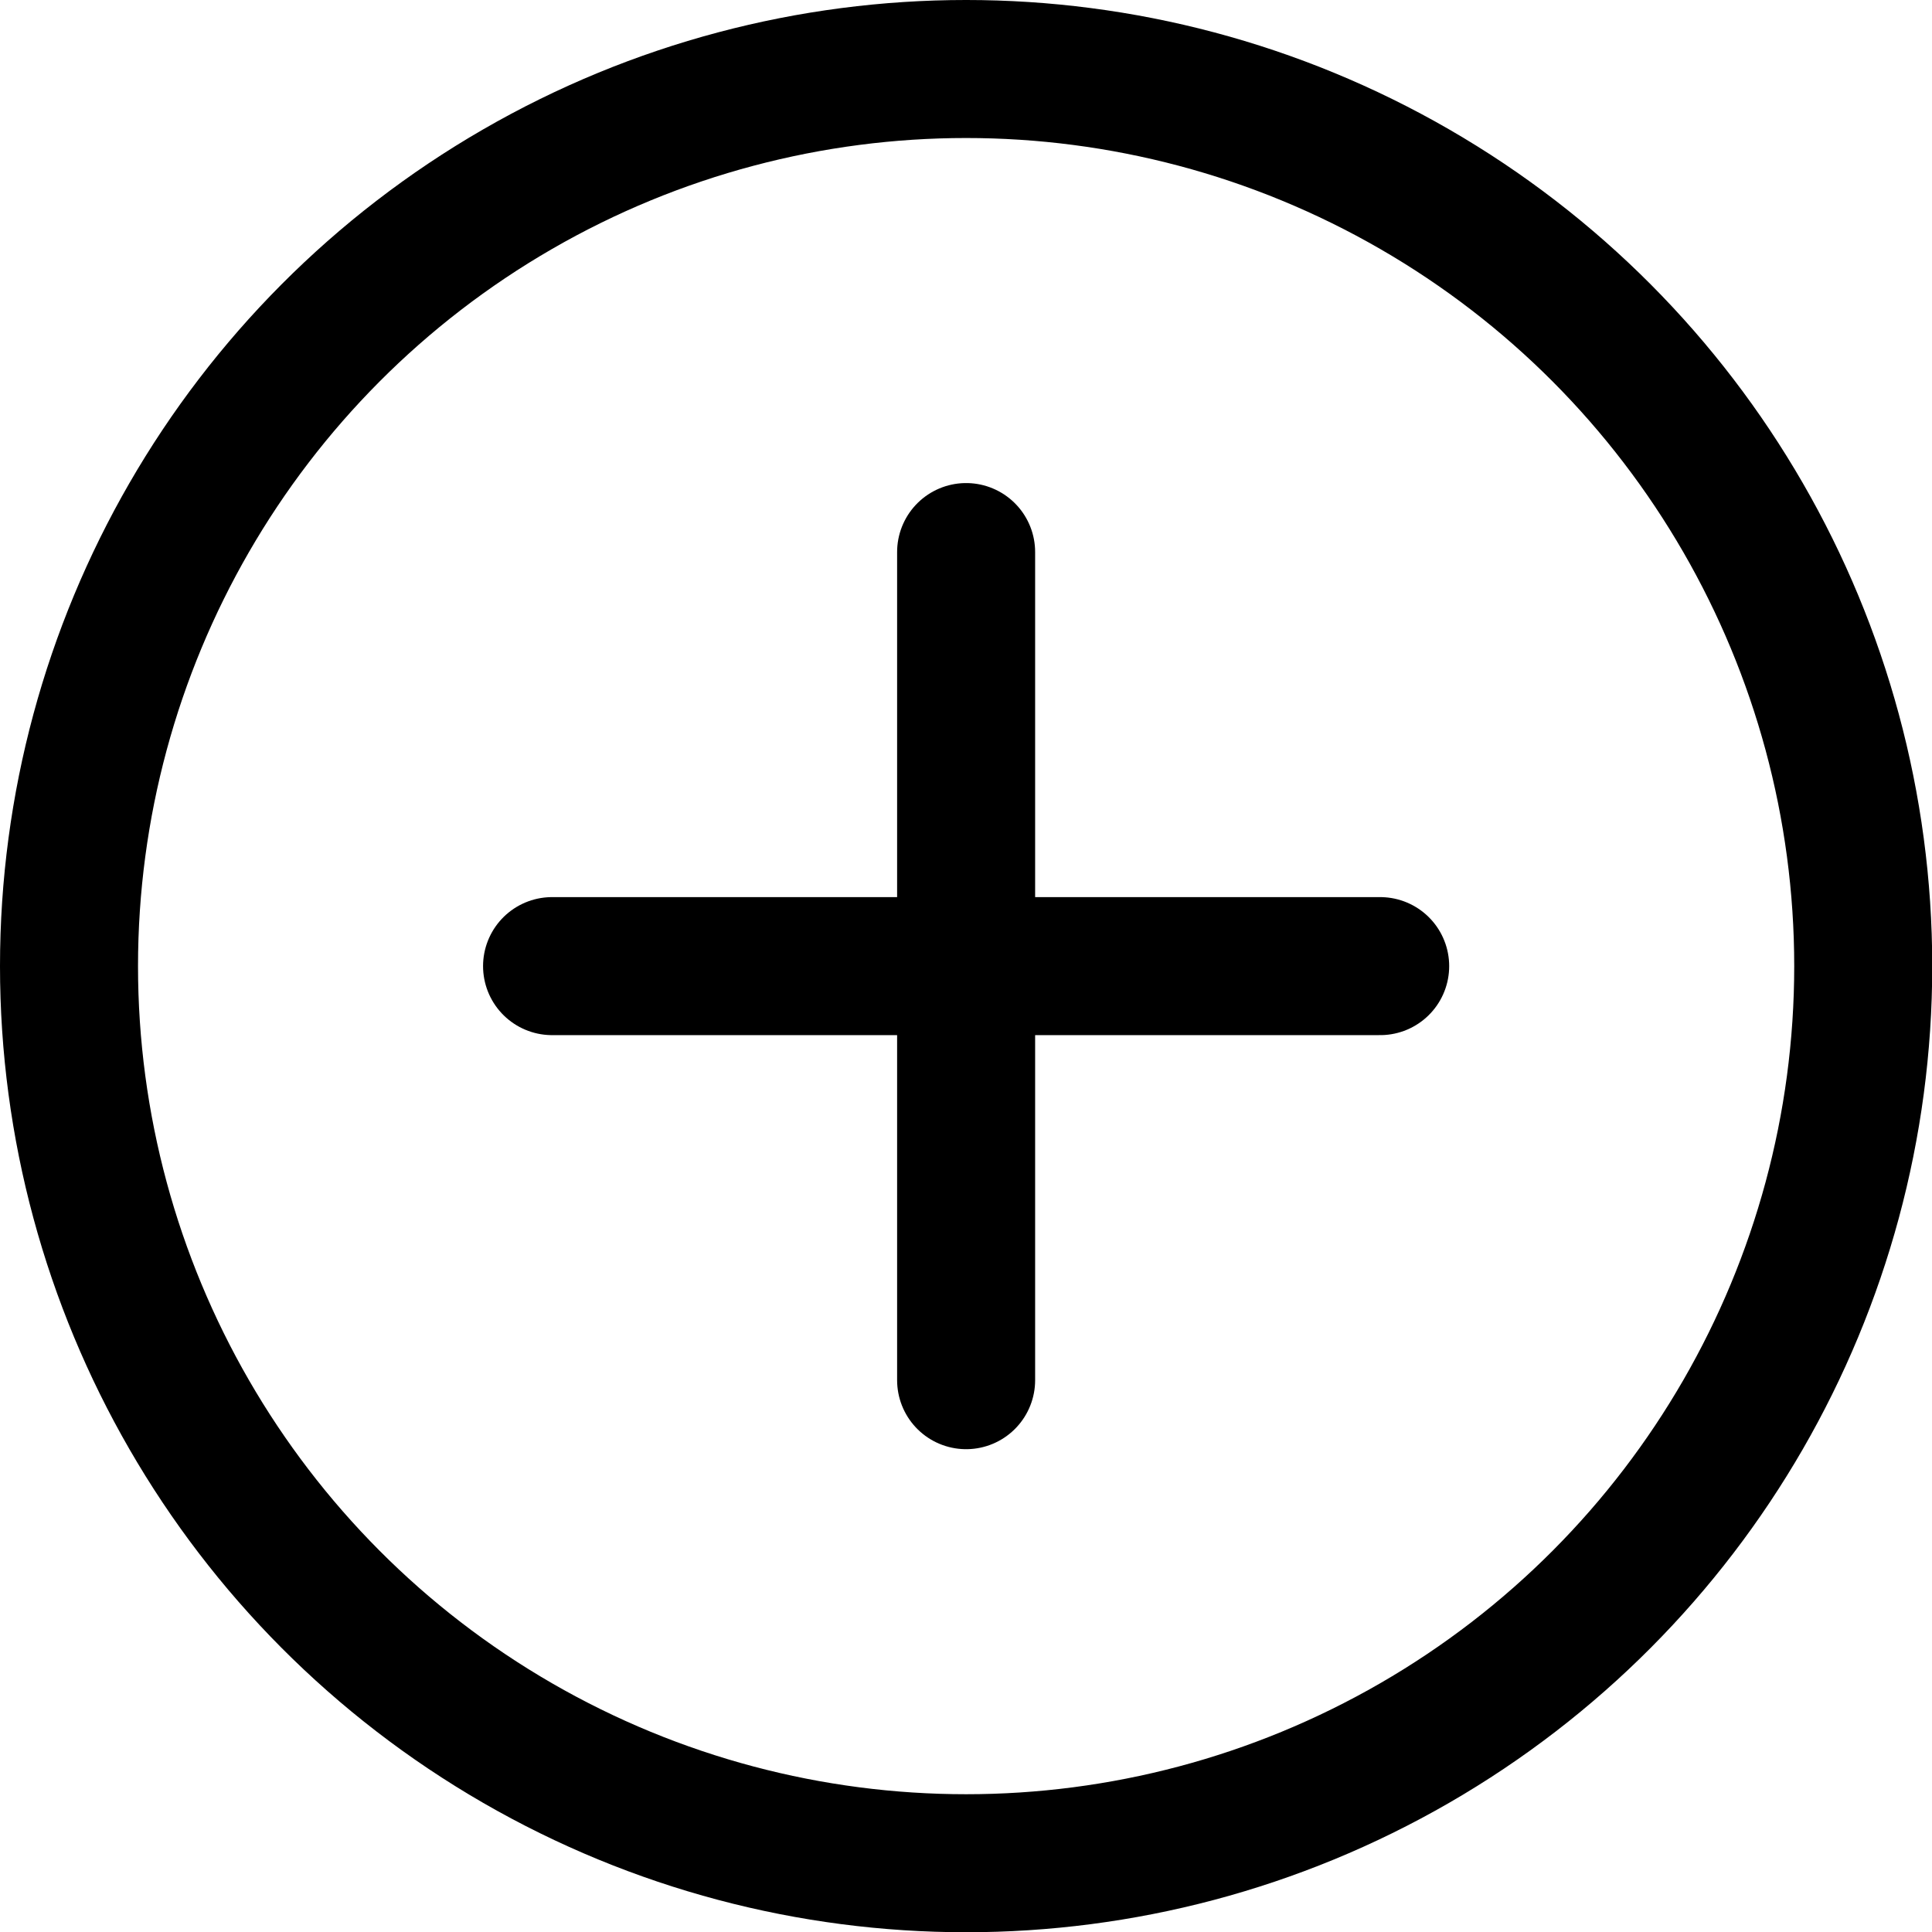 <svg xmlns="http://www.w3.org/2000/svg" viewBox="0 0 48 48">
  
<g transform="matrix(3.429,0,0,3.429,0,0)"><g>
    <circle cx="7" cy="7" r="6.5" style="fill: none;stroke: #000000;stroke-linecap: round;stroke-linejoin: round"></circle>
    <g>
      <line x1="7" y1="4" x2="7" y2="10" style="fill: none;stroke: #000000;stroke-linecap: round;stroke-linejoin: round"></line>
      <line x1="4" y1="7" x2="10" y2="7" style="fill: none;stroke: #000000;stroke-linecap: round;stroke-linejoin: round"></line>
    </g>
  </g></g></svg>
